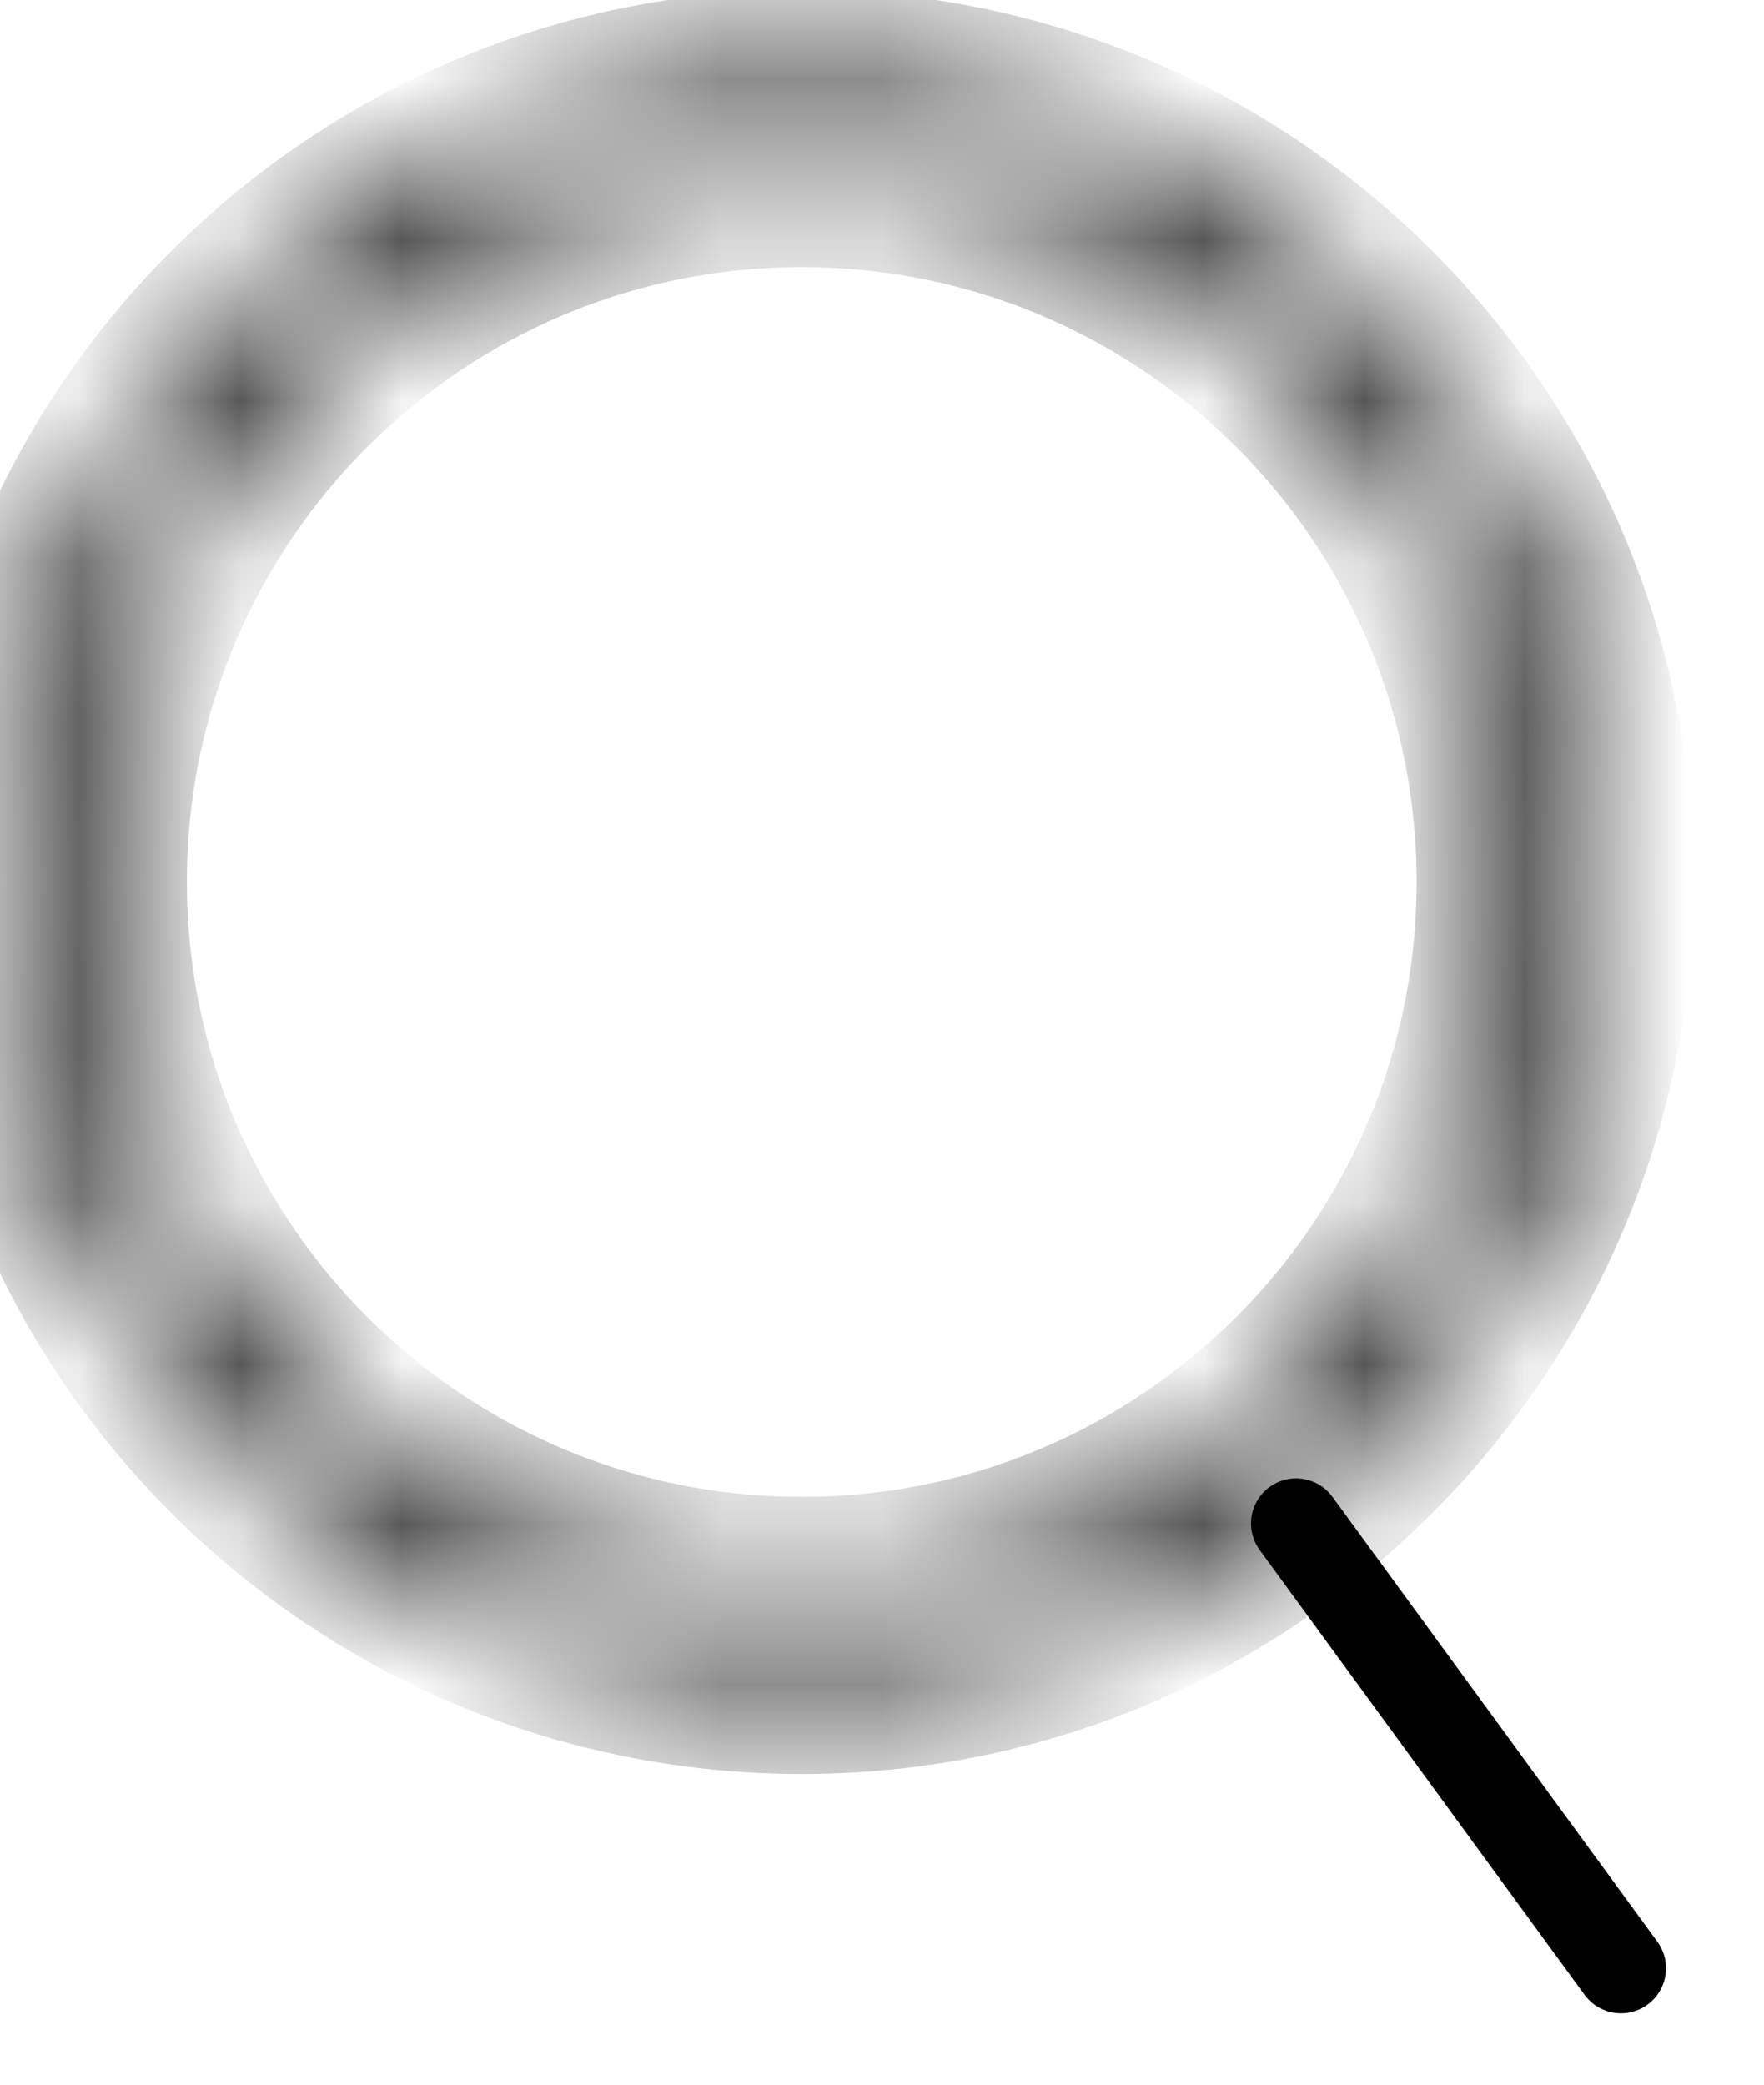 <svg width="11" height="13" viewBox="0 0 11 13" fill="none" xmlns="http://www.w3.org/2000/svg">
<g id="Frame 171">
<g id="Ellipse 1">
<mask id="path-1-inside-1_2277_1078" fill="white">
<path d="M10 5.5C10 8.261 7.761 10.5 5 10.5C2.238 10.5 -0 8.261 -0 5.5C-0 2.739 2.238 0.5 5 0.5C7.761 0.5 10 2.739 10 5.5ZM0.603 5.5C0.603 7.928 2.572 9.897 5 9.897C7.428 9.897 9.396 7.928 9.396 5.5C9.396 3.072 7.428 1.103 5 1.103C2.572 1.103 0.603 3.072 0.603 5.5Z"/>
</mask>
<path d="M10 5.5C10 8.261 7.761 10.5 5 10.5C2.238 10.5 -0 8.261 -0 5.5C-0 2.739 2.238 0.5 5 0.5C7.761 0.5 10 2.739 10 5.5ZM0.603 5.5C0.603 7.928 2.572 9.897 5 9.897C7.428 9.897 9.396 7.928 9.396 5.5C9.396 3.072 7.428 1.103 5 1.103C2.572 1.103 0.603 3.072 0.603 5.5Z" fill="black" stroke="black" stroke-width="1.125" mask="url(#path-1-inside-1_2277_1078)"/>
</g>
<path id="Line 1" d="M8.082 9.5L10.108 12.274" stroke="black" stroke-width="0.562" stroke-linecap="round"/>
</g>
</svg>
